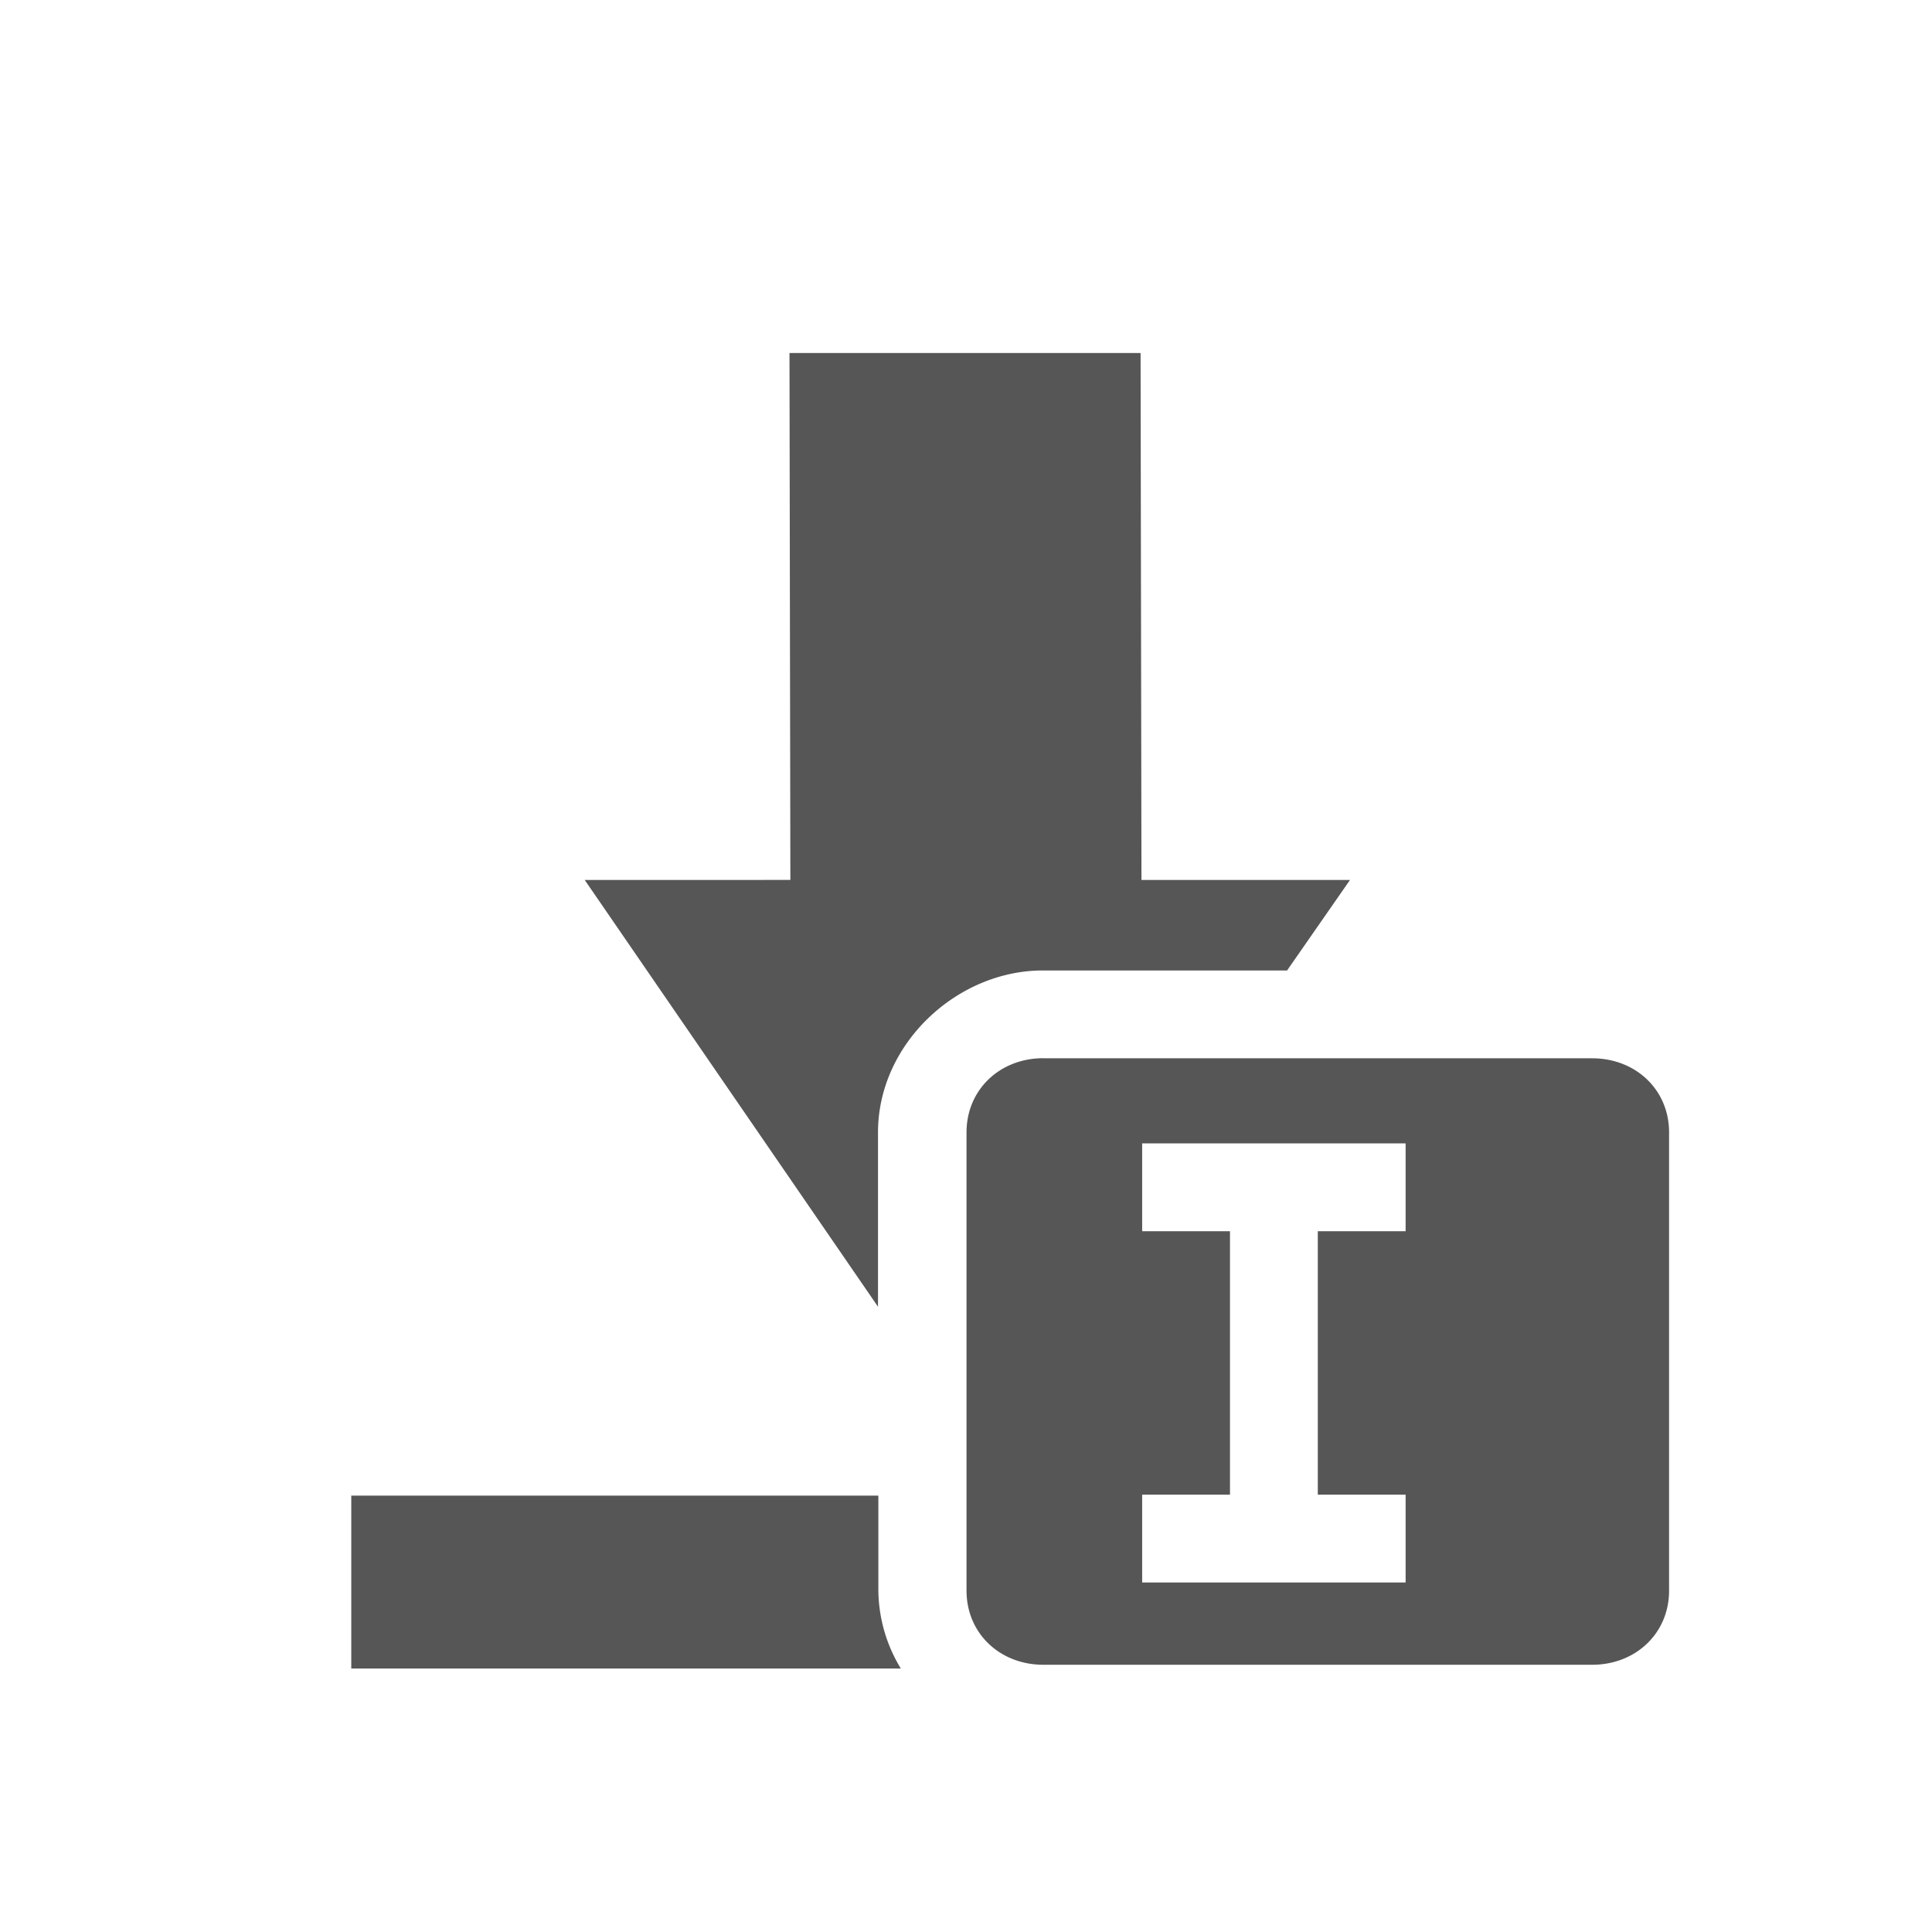 <svg xmlns="http://www.w3.org/2000/svg" width="22" height="22"><defs><style id="current-color-scheme" type="text/css"></style></defs><path d="M8.99 4.02l.01 6H6.658l3.34 4.86v-1.985c0-1.011.901-1.844 1.875-1.844h2.783l.717-1.031h-2.375l-.01-6H8.99zm2.89 8.03c-.492 0-.874.356-.874.845v5.218c0 .488.382.844.875.844h6.25c.492 0 .875-.356.875-.844v-5.218c0-.489-.383-.844-.875-.844h-6.25zm1.126.97h3v1h-1v3h1v1h-3v-1h1v-3h-1v-1zM4 17.03V19h6.258a1.74 1.74 0 0 1-.256-.887v-1.082H4z" fill="currentColor" color="#565656"/></svg>